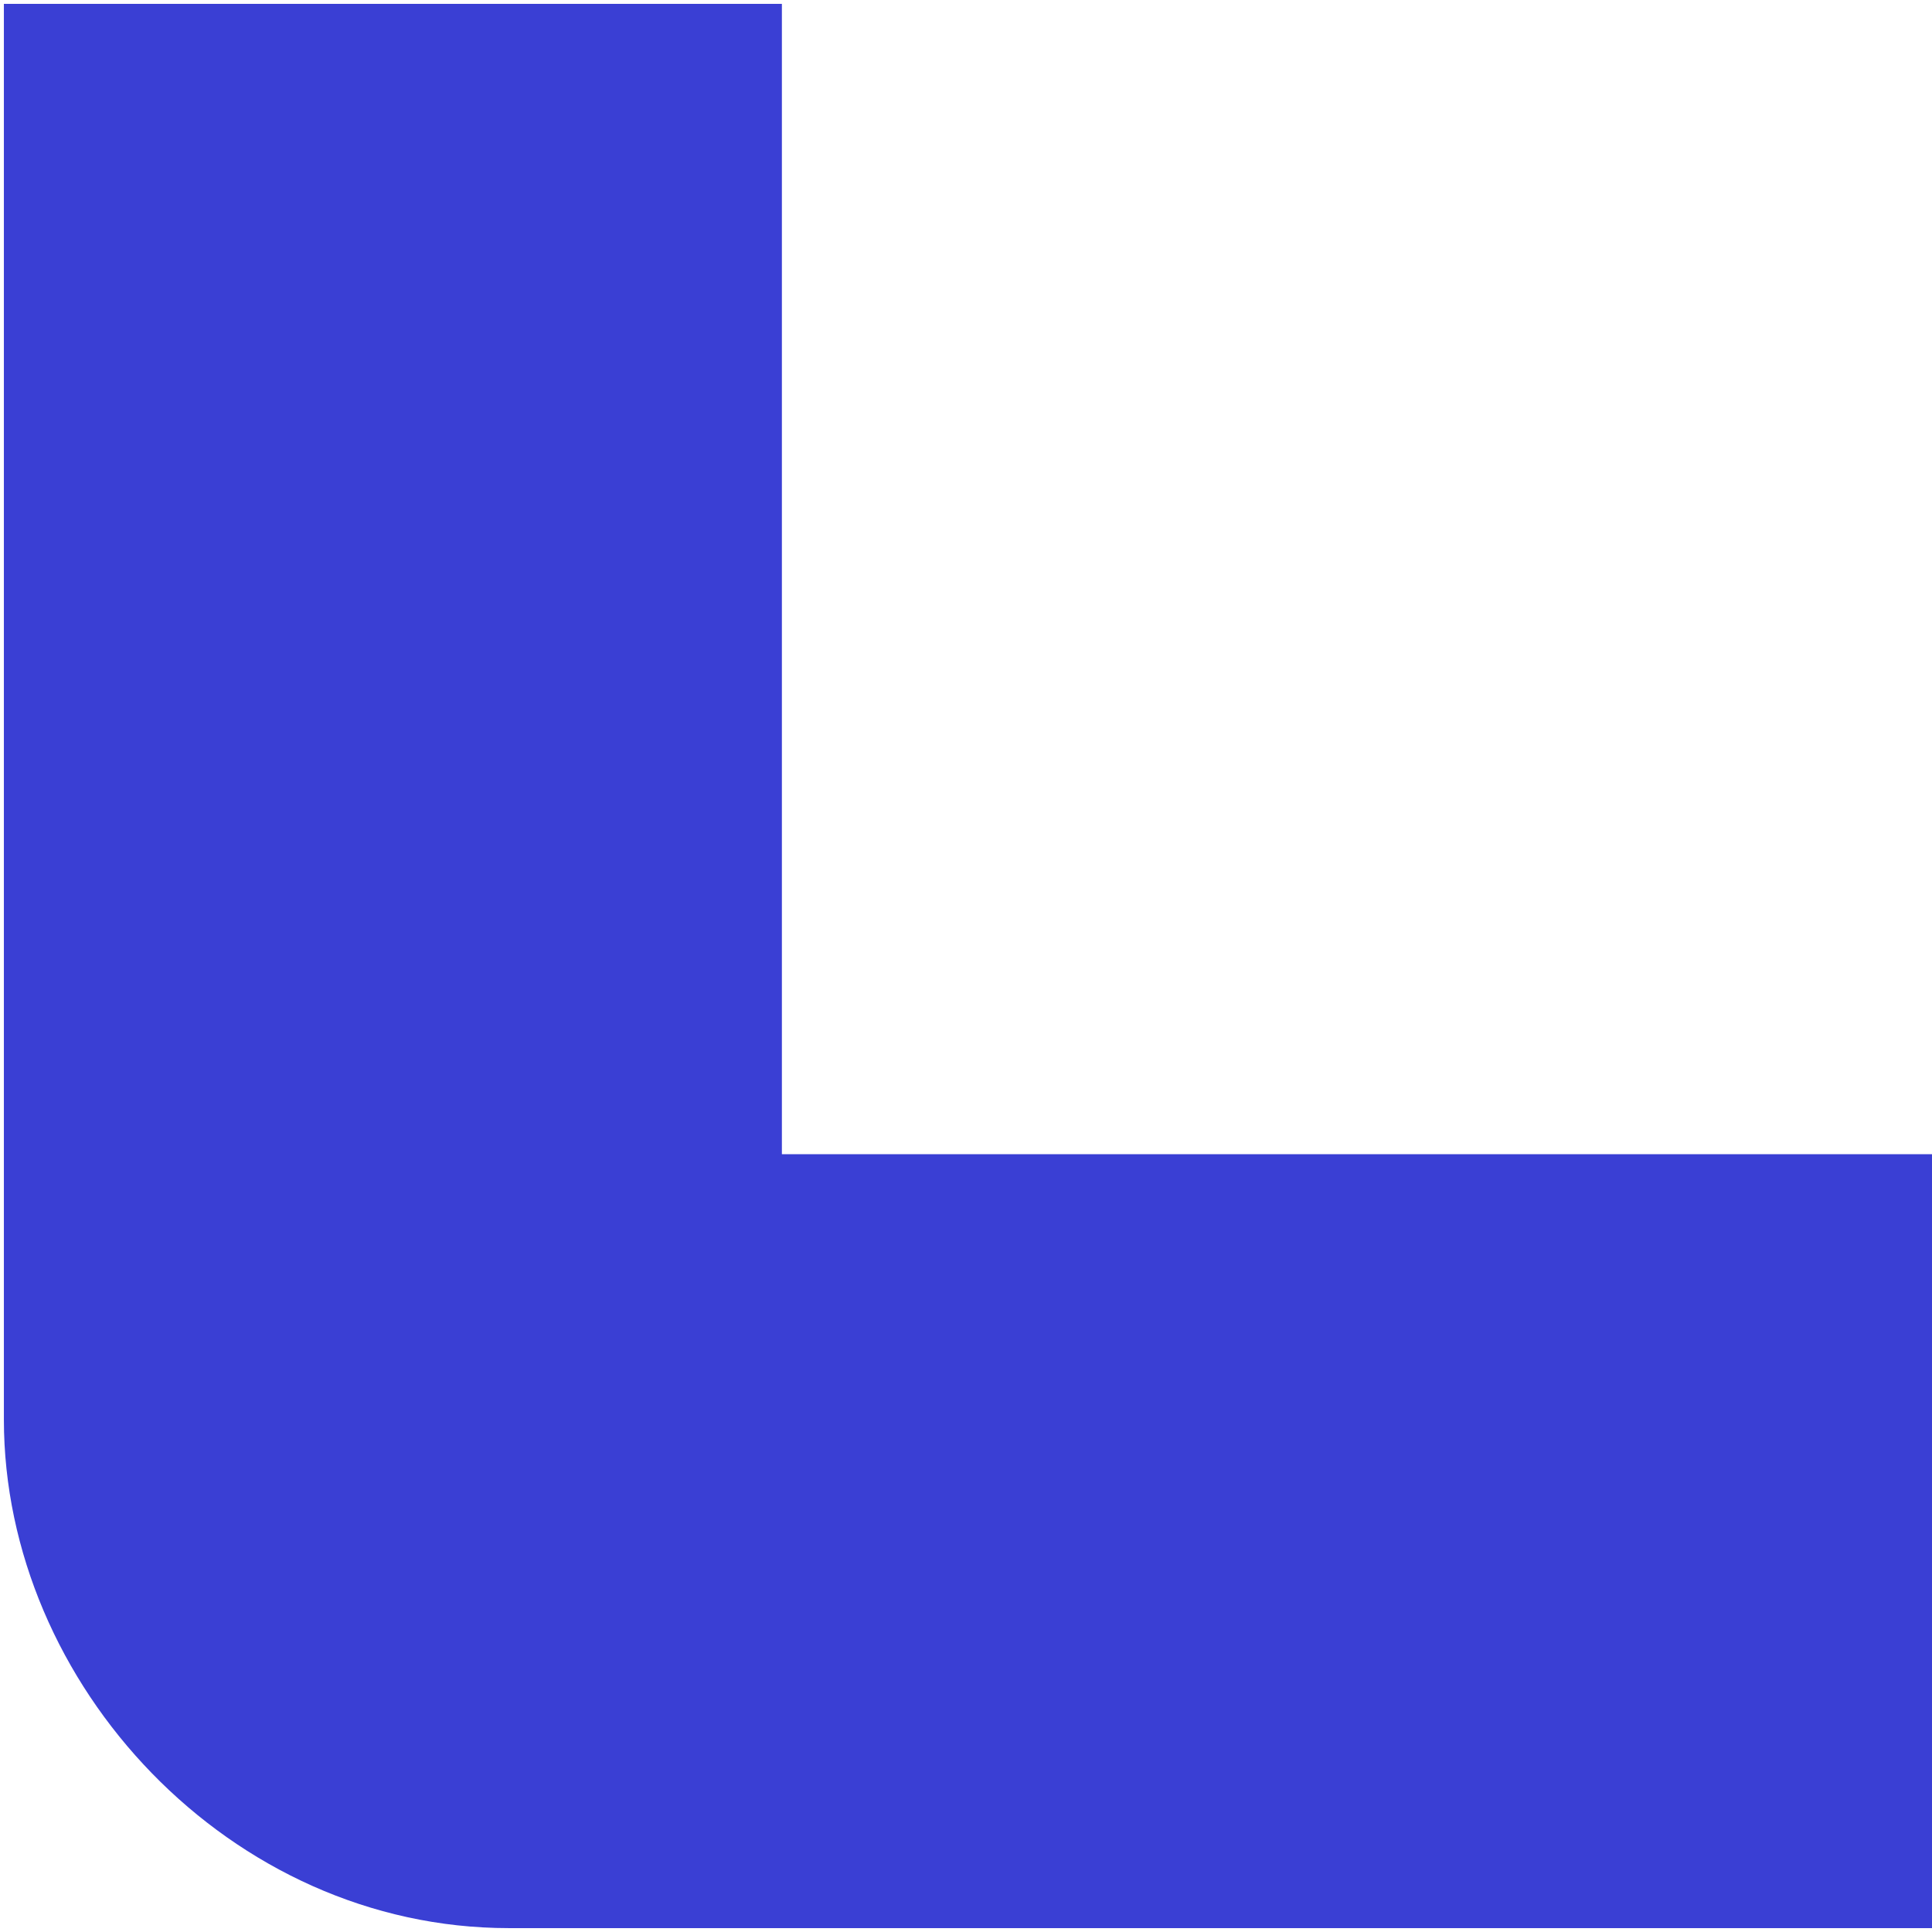 <svg width="249" height="249" viewBox="0 0 249 249" fill="none" xmlns="http://www.w3.org/2000/svg">
<g clip-path="url(#clip0_288_424)">
<path d="M249.5 248.5L249.5 148.758L100.771 148.758L100.771 0.5L0.5 0.5L0.5 182.942C0.5 217.126 29.675 248.5 65.586 248.5L249.5 248.5Z" fill="#3A3FD4"/>
</g>
<defs>
<clipPath id="clip0_288_424">
<rect width="249" height="249" fill="white"/>
</clipPath>
</defs>
</svg>
